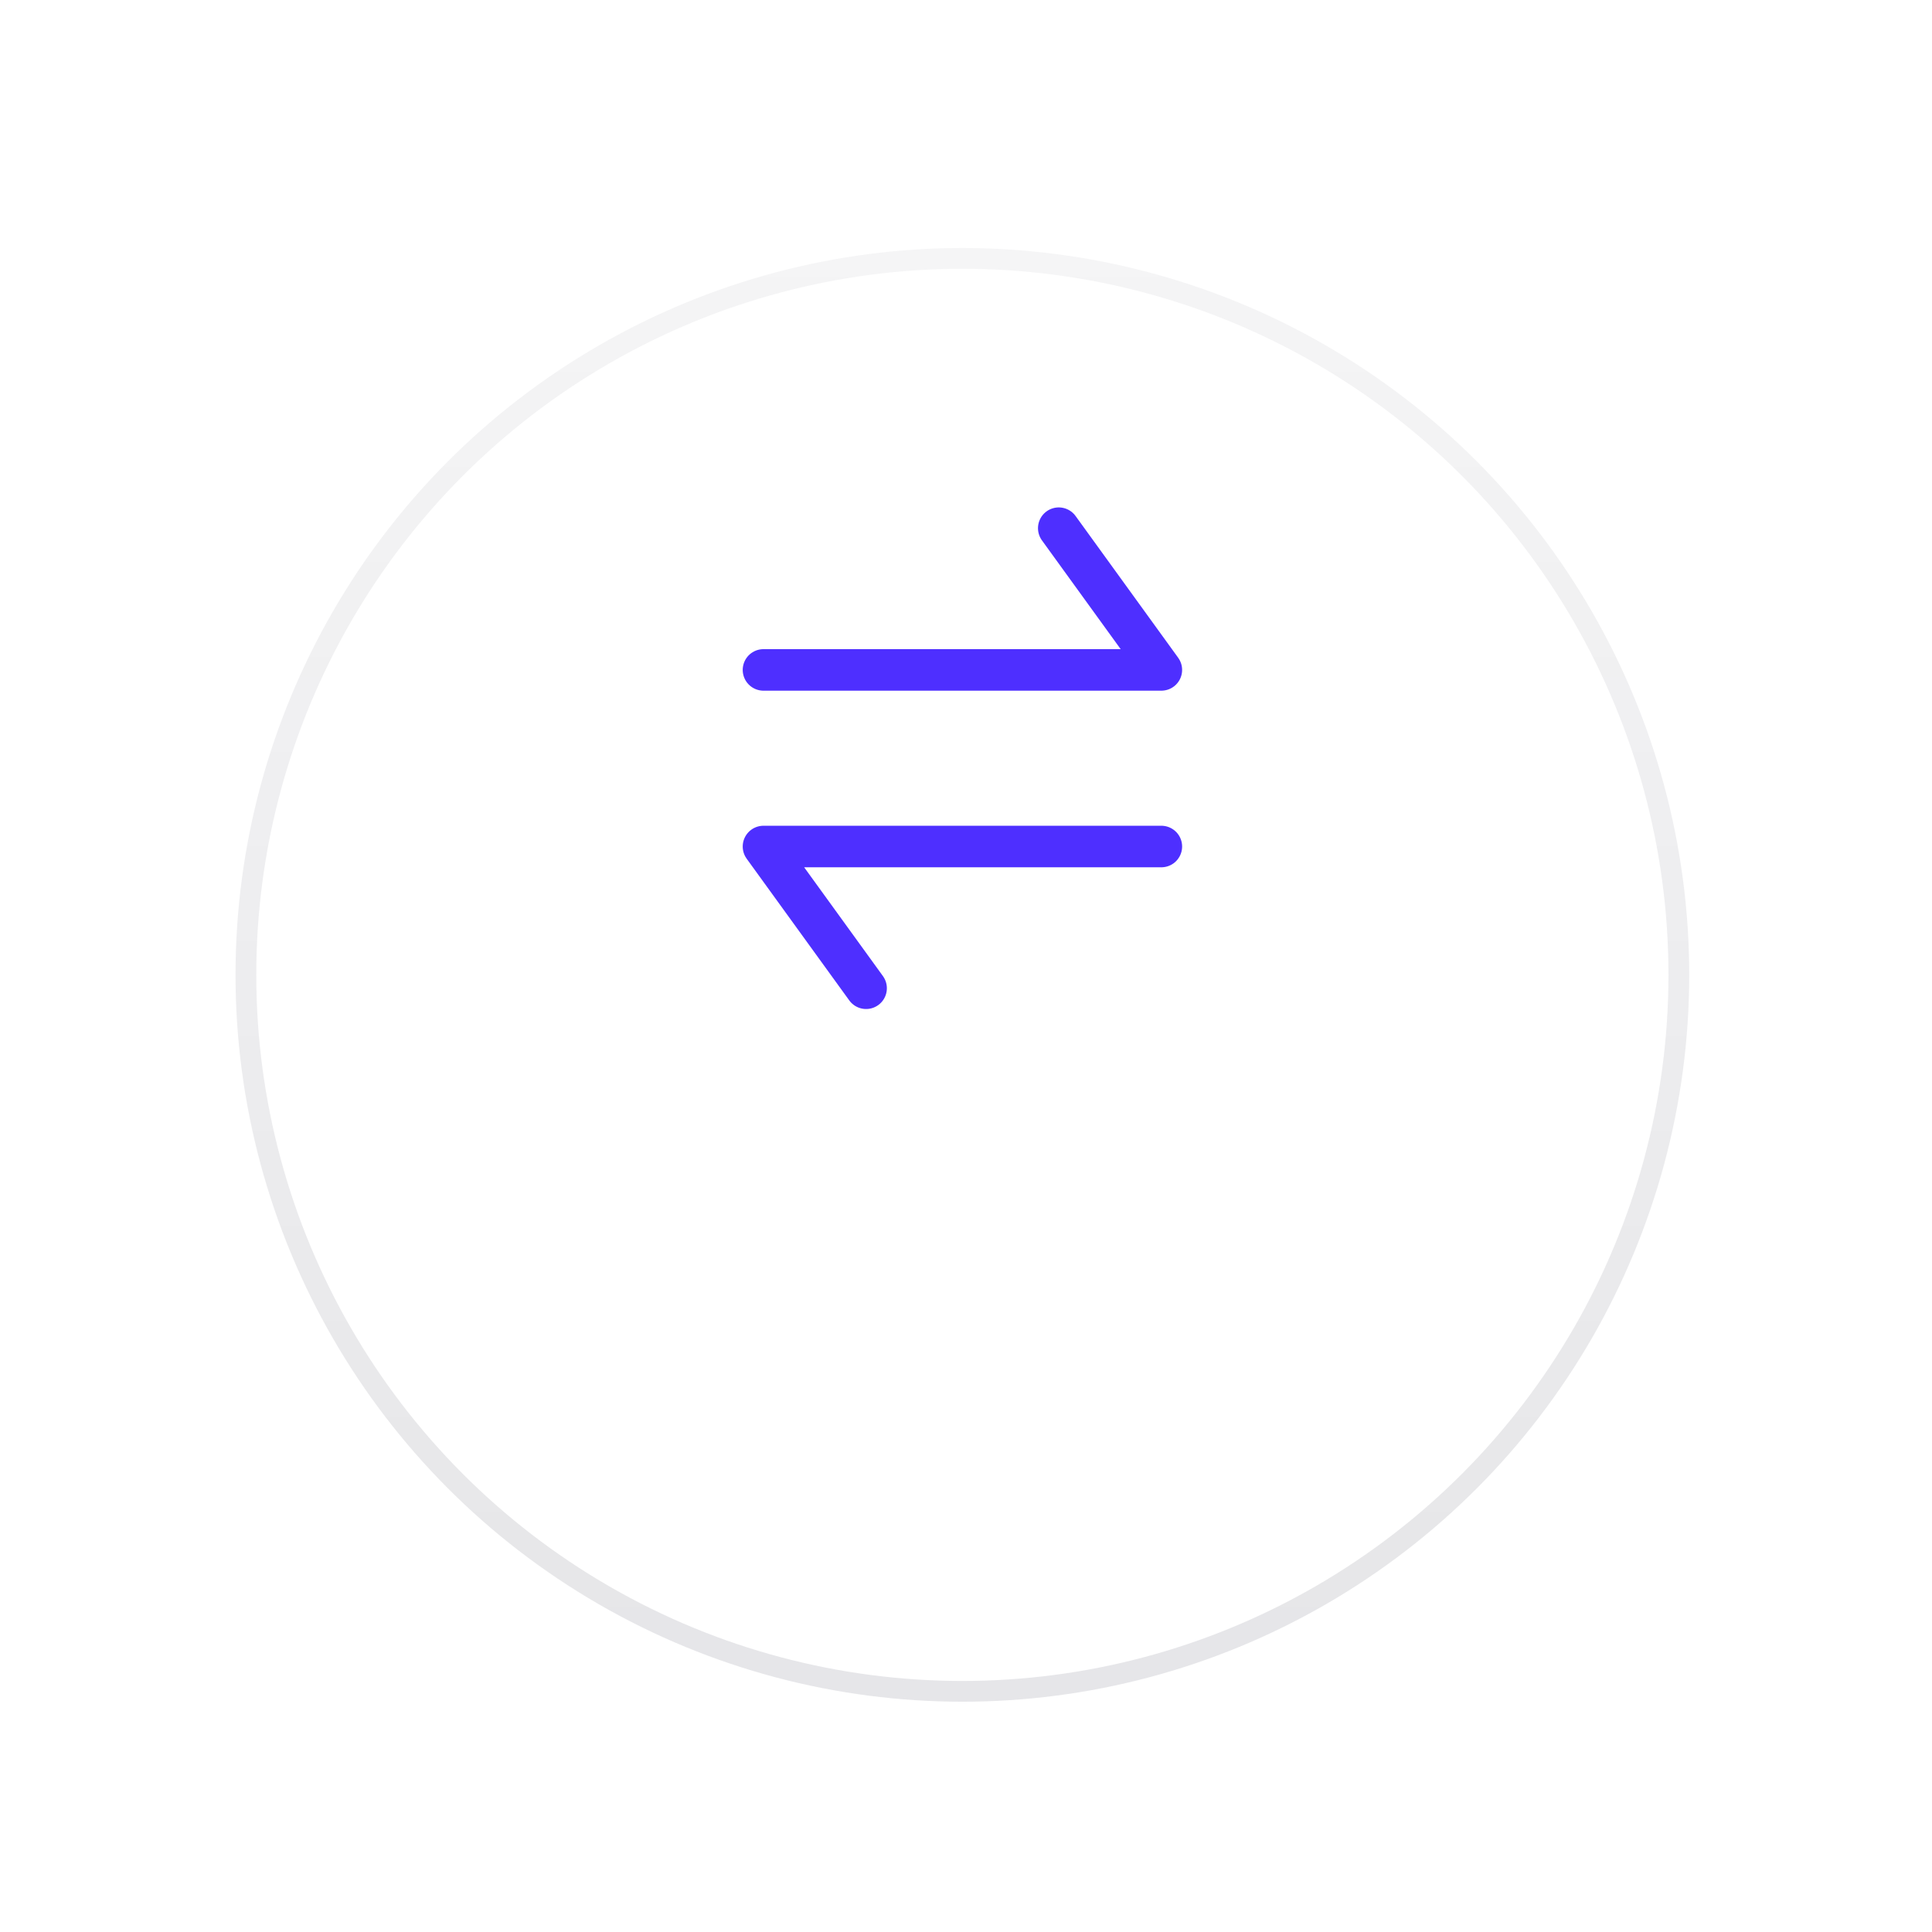 <svg width="90" height="90" viewBox="0 0 90 90" fill="none" xmlns="http://www.w3.org/2000/svg">
<g filter="url(#filter0_d_19558_1852)">
<circle cx="44.831" cy="35.739" r="33.859" fill="white"/>
<circle cx="44.831" cy="35.739" r="33.376" stroke="url(#paint0_linear_19558_1852)" stroke-opacity="0.1" stroke-width="0.967"/>
</g>
<path d="M40.346 46.036L35.566 39.434H54.1" stroke="#4E2FFF" stroke-width="1.935" stroke-linecap="round" stroke-linejoin="round"/>
<path d="M49.321 24.605L54.1 31.207H35.566" stroke="#4E2FFF" stroke-width="1.935" stroke-linecap="round" stroke-linejoin="round"/>
<defs>
<filter id="filter0_d_19558_1852" x="0.33" y="0.912" width="89.001" height="89.002" filterUnits="userSpaceOnUse" color-interpolation-filters="sRGB">
<feFlood flood-opacity="0" result="BackgroundImageFix"/>
<feColorMatrix in="SourceAlpha" type="matrix" values="0 0 0 0 0 0 0 0 0 0 0 0 0 0 0 0 0 0 127 0" result="hardAlpha"/>
<feMorphology radius="4.837" operator="erode" in="SourceAlpha" result="effect1_dropShadow_19558_1852"/>
<feOffset dy="9.674"/>
<feGaussianBlur stdDeviation="7.739"/>
<feComposite in2="hardAlpha" operator="out"/>
<feColorMatrix type="matrix" values="0 0 0 0 0.361 0 0 0 0 0.397 0 0 0 0 0.469 0 0 0 0.16 0"/>
<feBlend mode="normal" in2="BackgroundImageFix" result="effect1_dropShadow_19558_1852"/>
<feBlend mode="normal" in="SourceGraphic" in2="effect1_dropShadow_19558_1852" result="shape"/>
</filter>
<linearGradient id="paint0_linear_19558_1852" x1="44.831" y1="1.88" x2="44.831" y2="69.598" gradientUnits="userSpaceOnUse">
<stop stop-color="#02001A" stop-opacity="0.4"/>
<stop offset="1" stop-color="#02001A"/>
</linearGradient>
</defs>
</svg>
